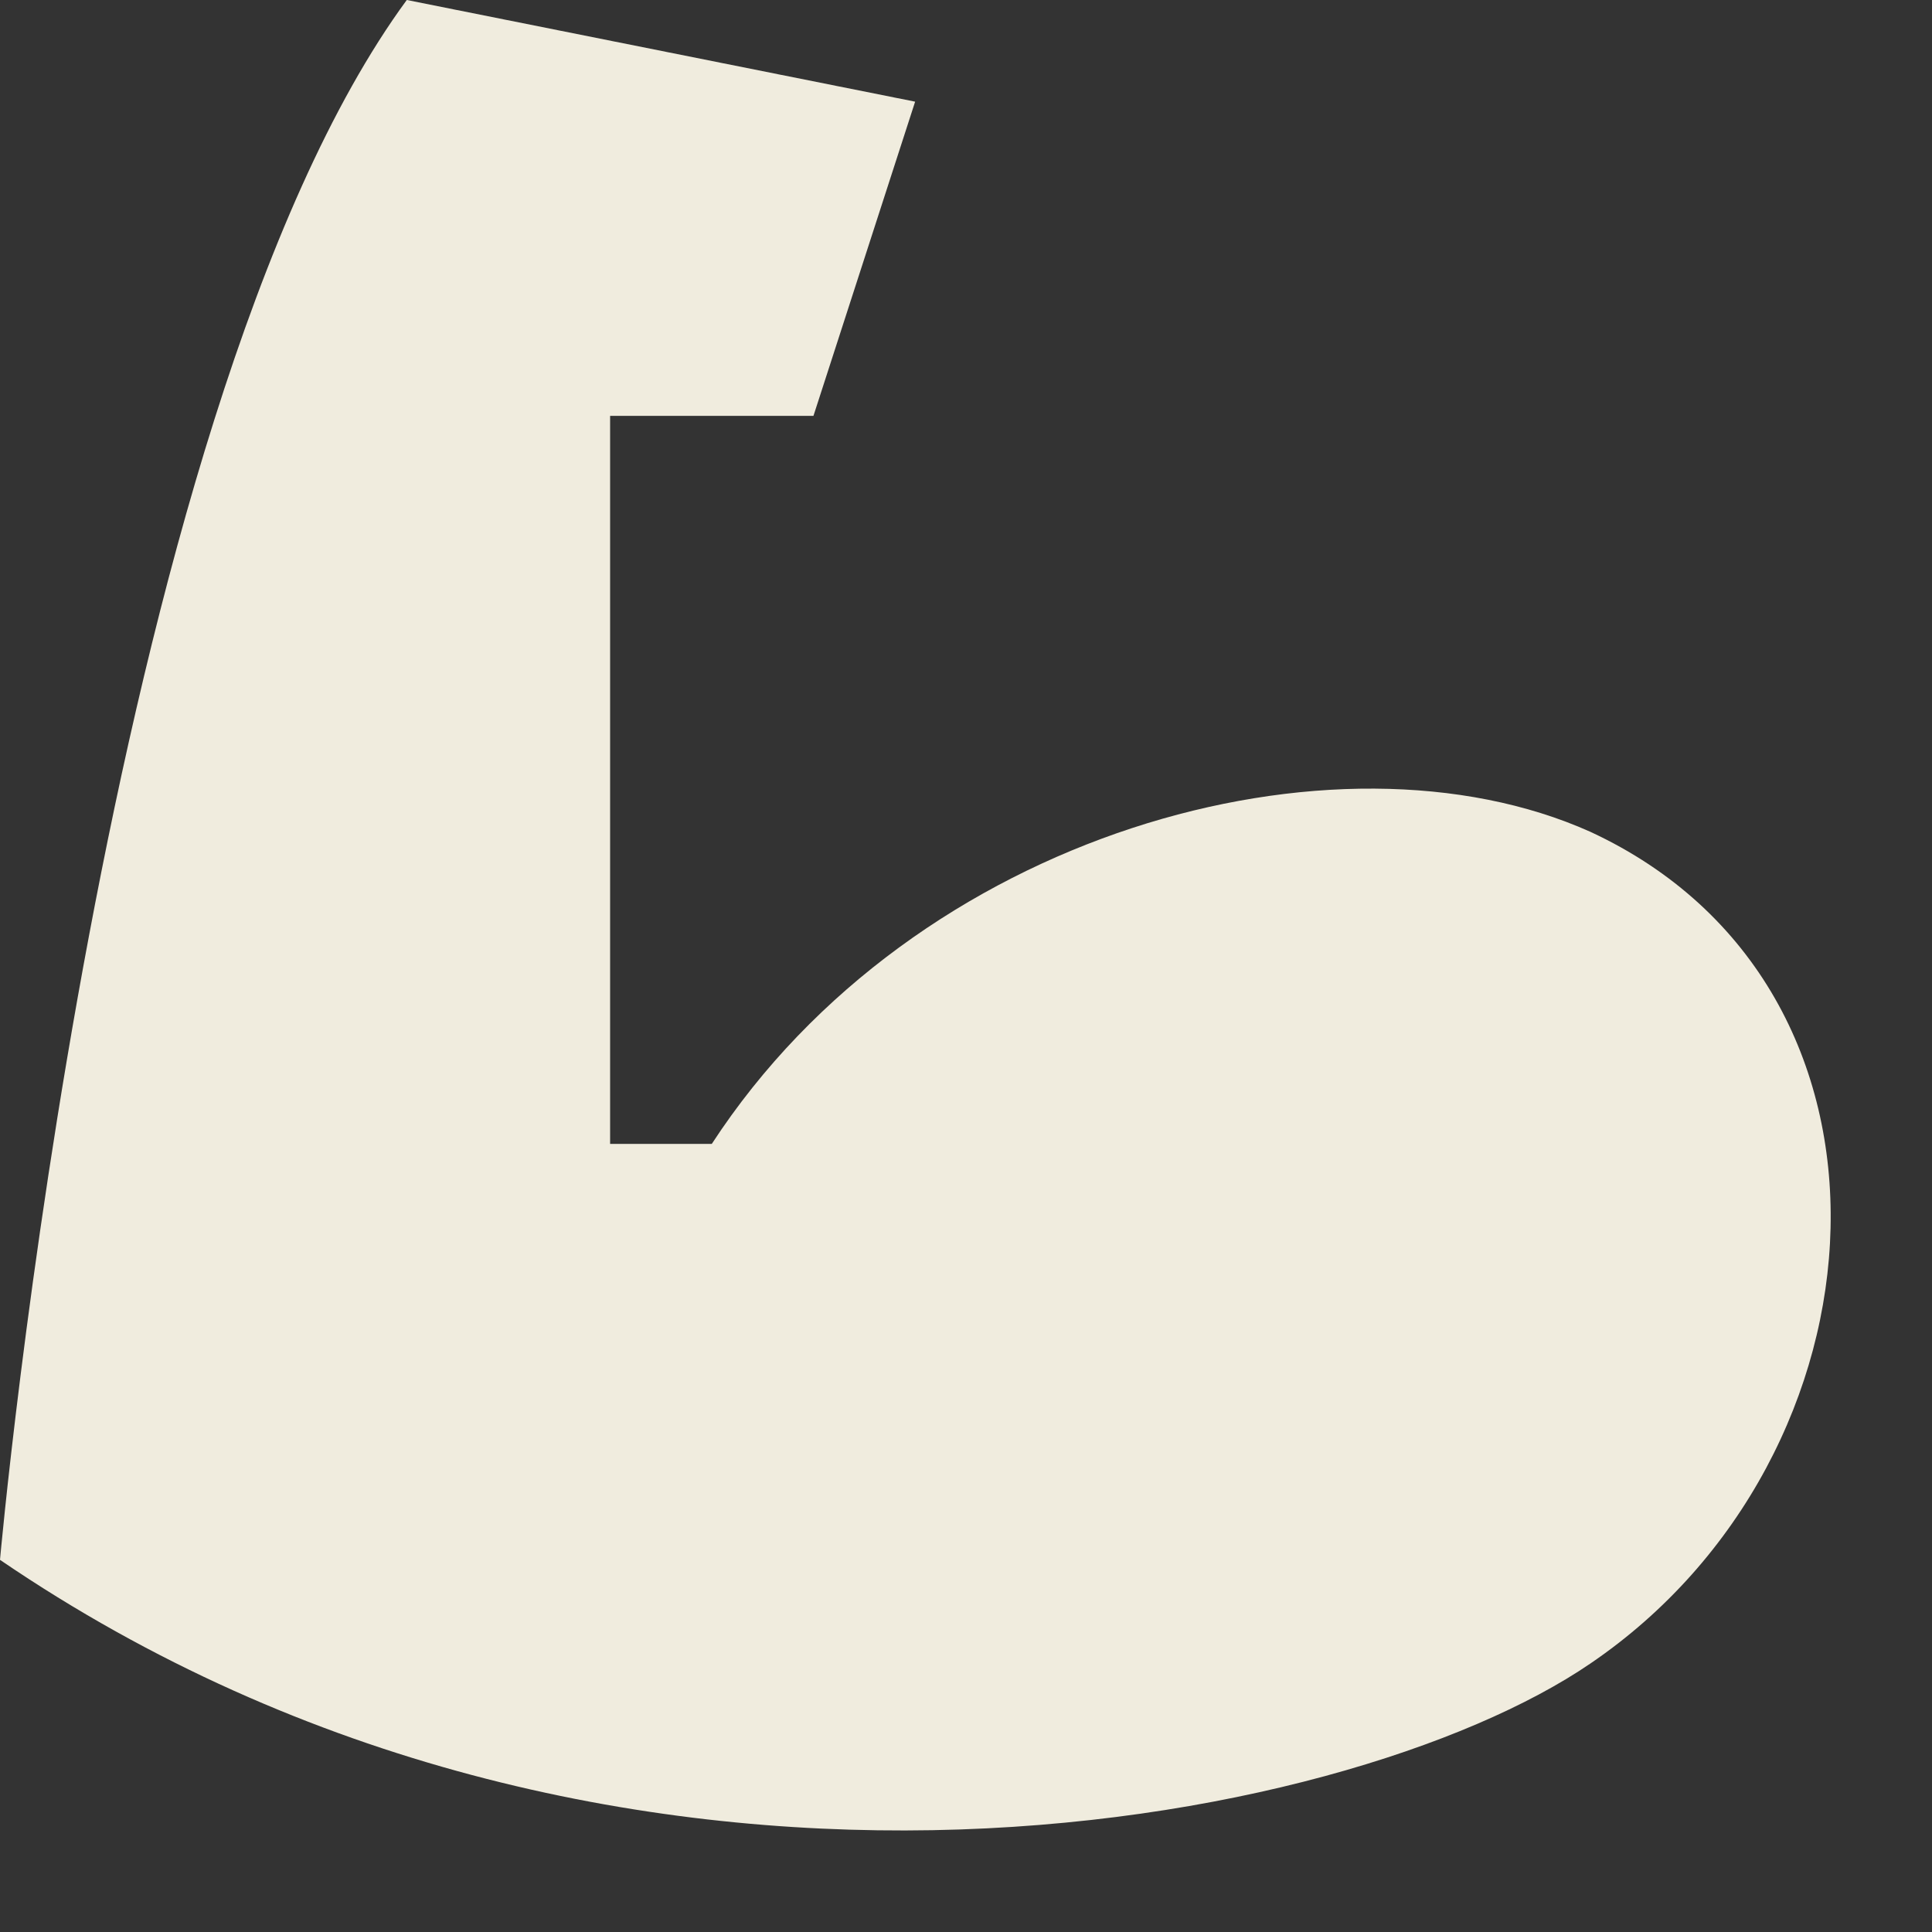 <svg width="24" height="24" viewBox="0 0 24 24" fill="none" xmlns="http://www.w3.org/2000/svg">
<rect x="0" y="0" width="24" height="24" fill="#333333" stroke="none"/>
<path d="M0 19.377C0 19.377 1.263 5.166 5.053 0L11.368 1.263L10.105 5.166H7.579V14.21H8.842C11.368 10.333 16.598 8.918 19.756 10.333C23.924 12.265 23.545 18.088 19.756 20.665C16.724 22.737 7.579 24.543 0 19.377Z" fill="#F0ECDE"/>
</svg>
